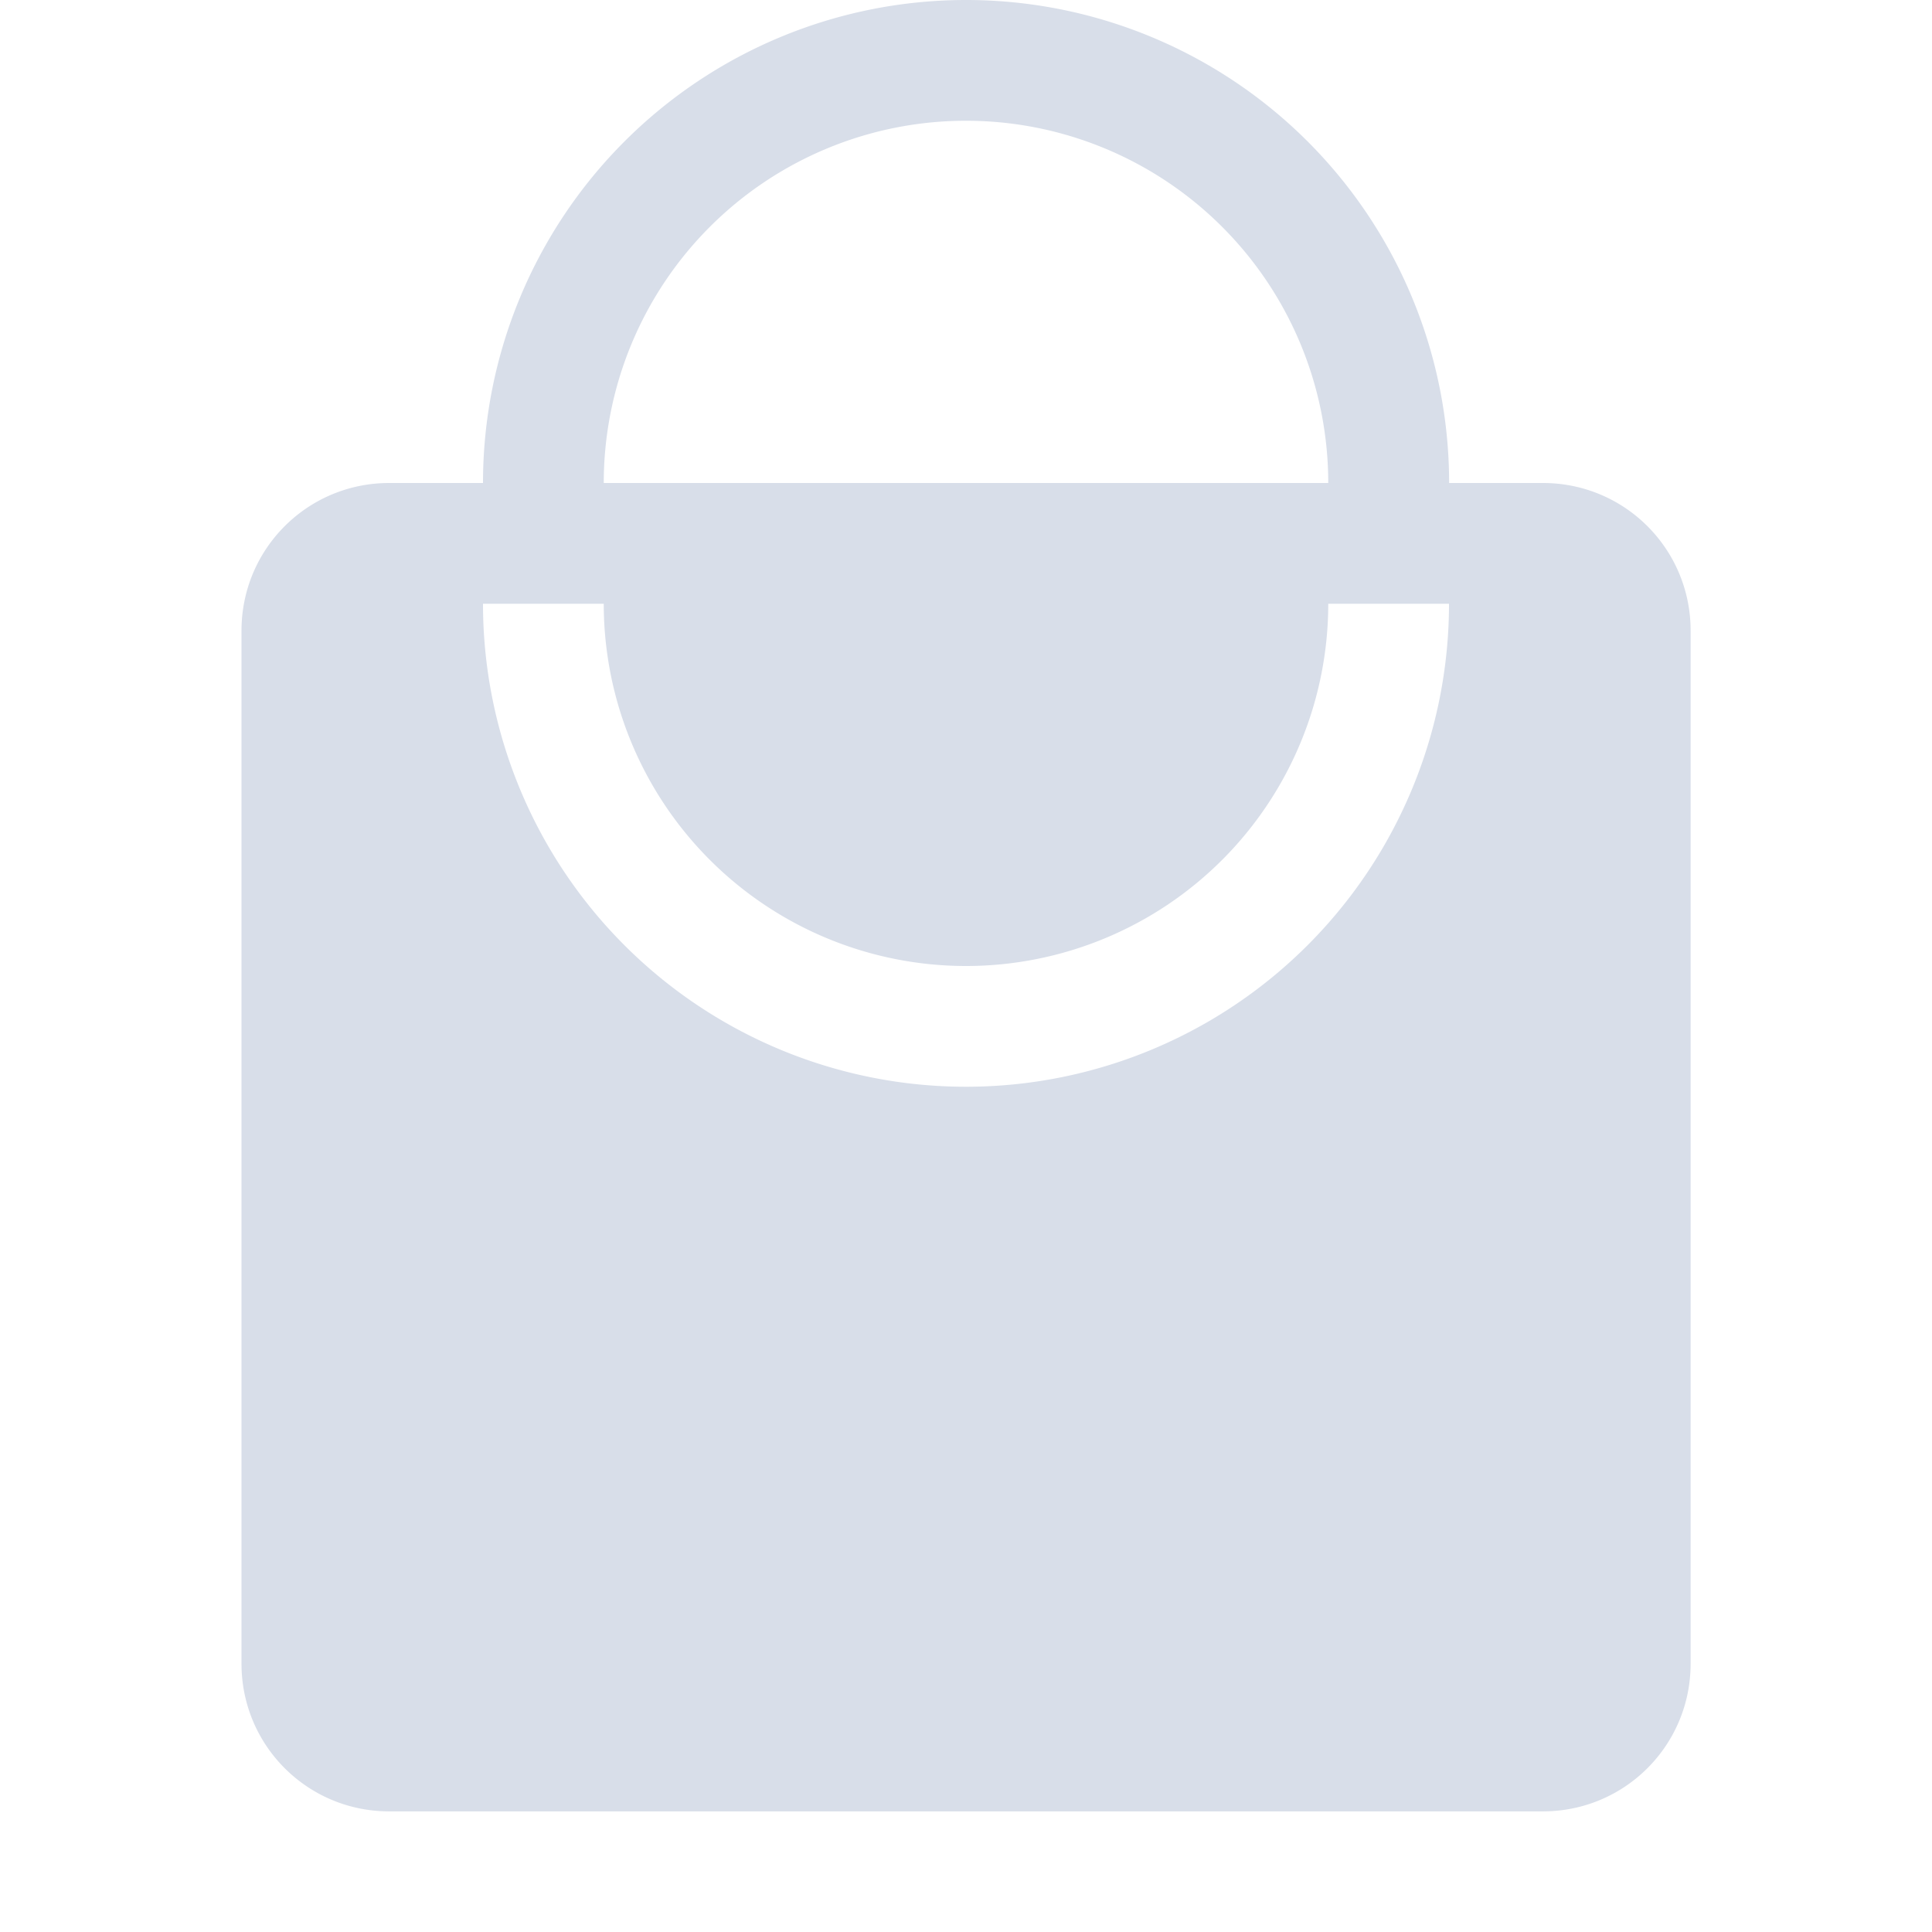<?xml version="1.0" encoding="UTF-8"?>
<svg version="1.1" viewBox="0 0 16 16" xmlns="http://www.w3.org/2000/svg">
<path d="m8 0a4 4 0 0 0-4 4h-0.777c-0.677 0-1.223 0.546-1.223 1.223v8.555c0 0.677 0.546 1.223 1.223 1.223h9.555c0.677 0 1.223-0.546 1.223-1.223v-8.555c0-0.677-0.546-1.223-1.223-1.223h-0.777a4 4 0 0 0-4-4zm0 1a3 3 0 0 1 3 3h-6a3 3 0 0 1 3-3zm-4 4h1a3 3 0 0 0 3 3 3 3 0 0 0 3-3h1a4 4 0 0 1-4 4 4 4 0 0 1-4-4z" style="fill:#d8dee9;paint-order:markers fill stroke"/>
</svg>
